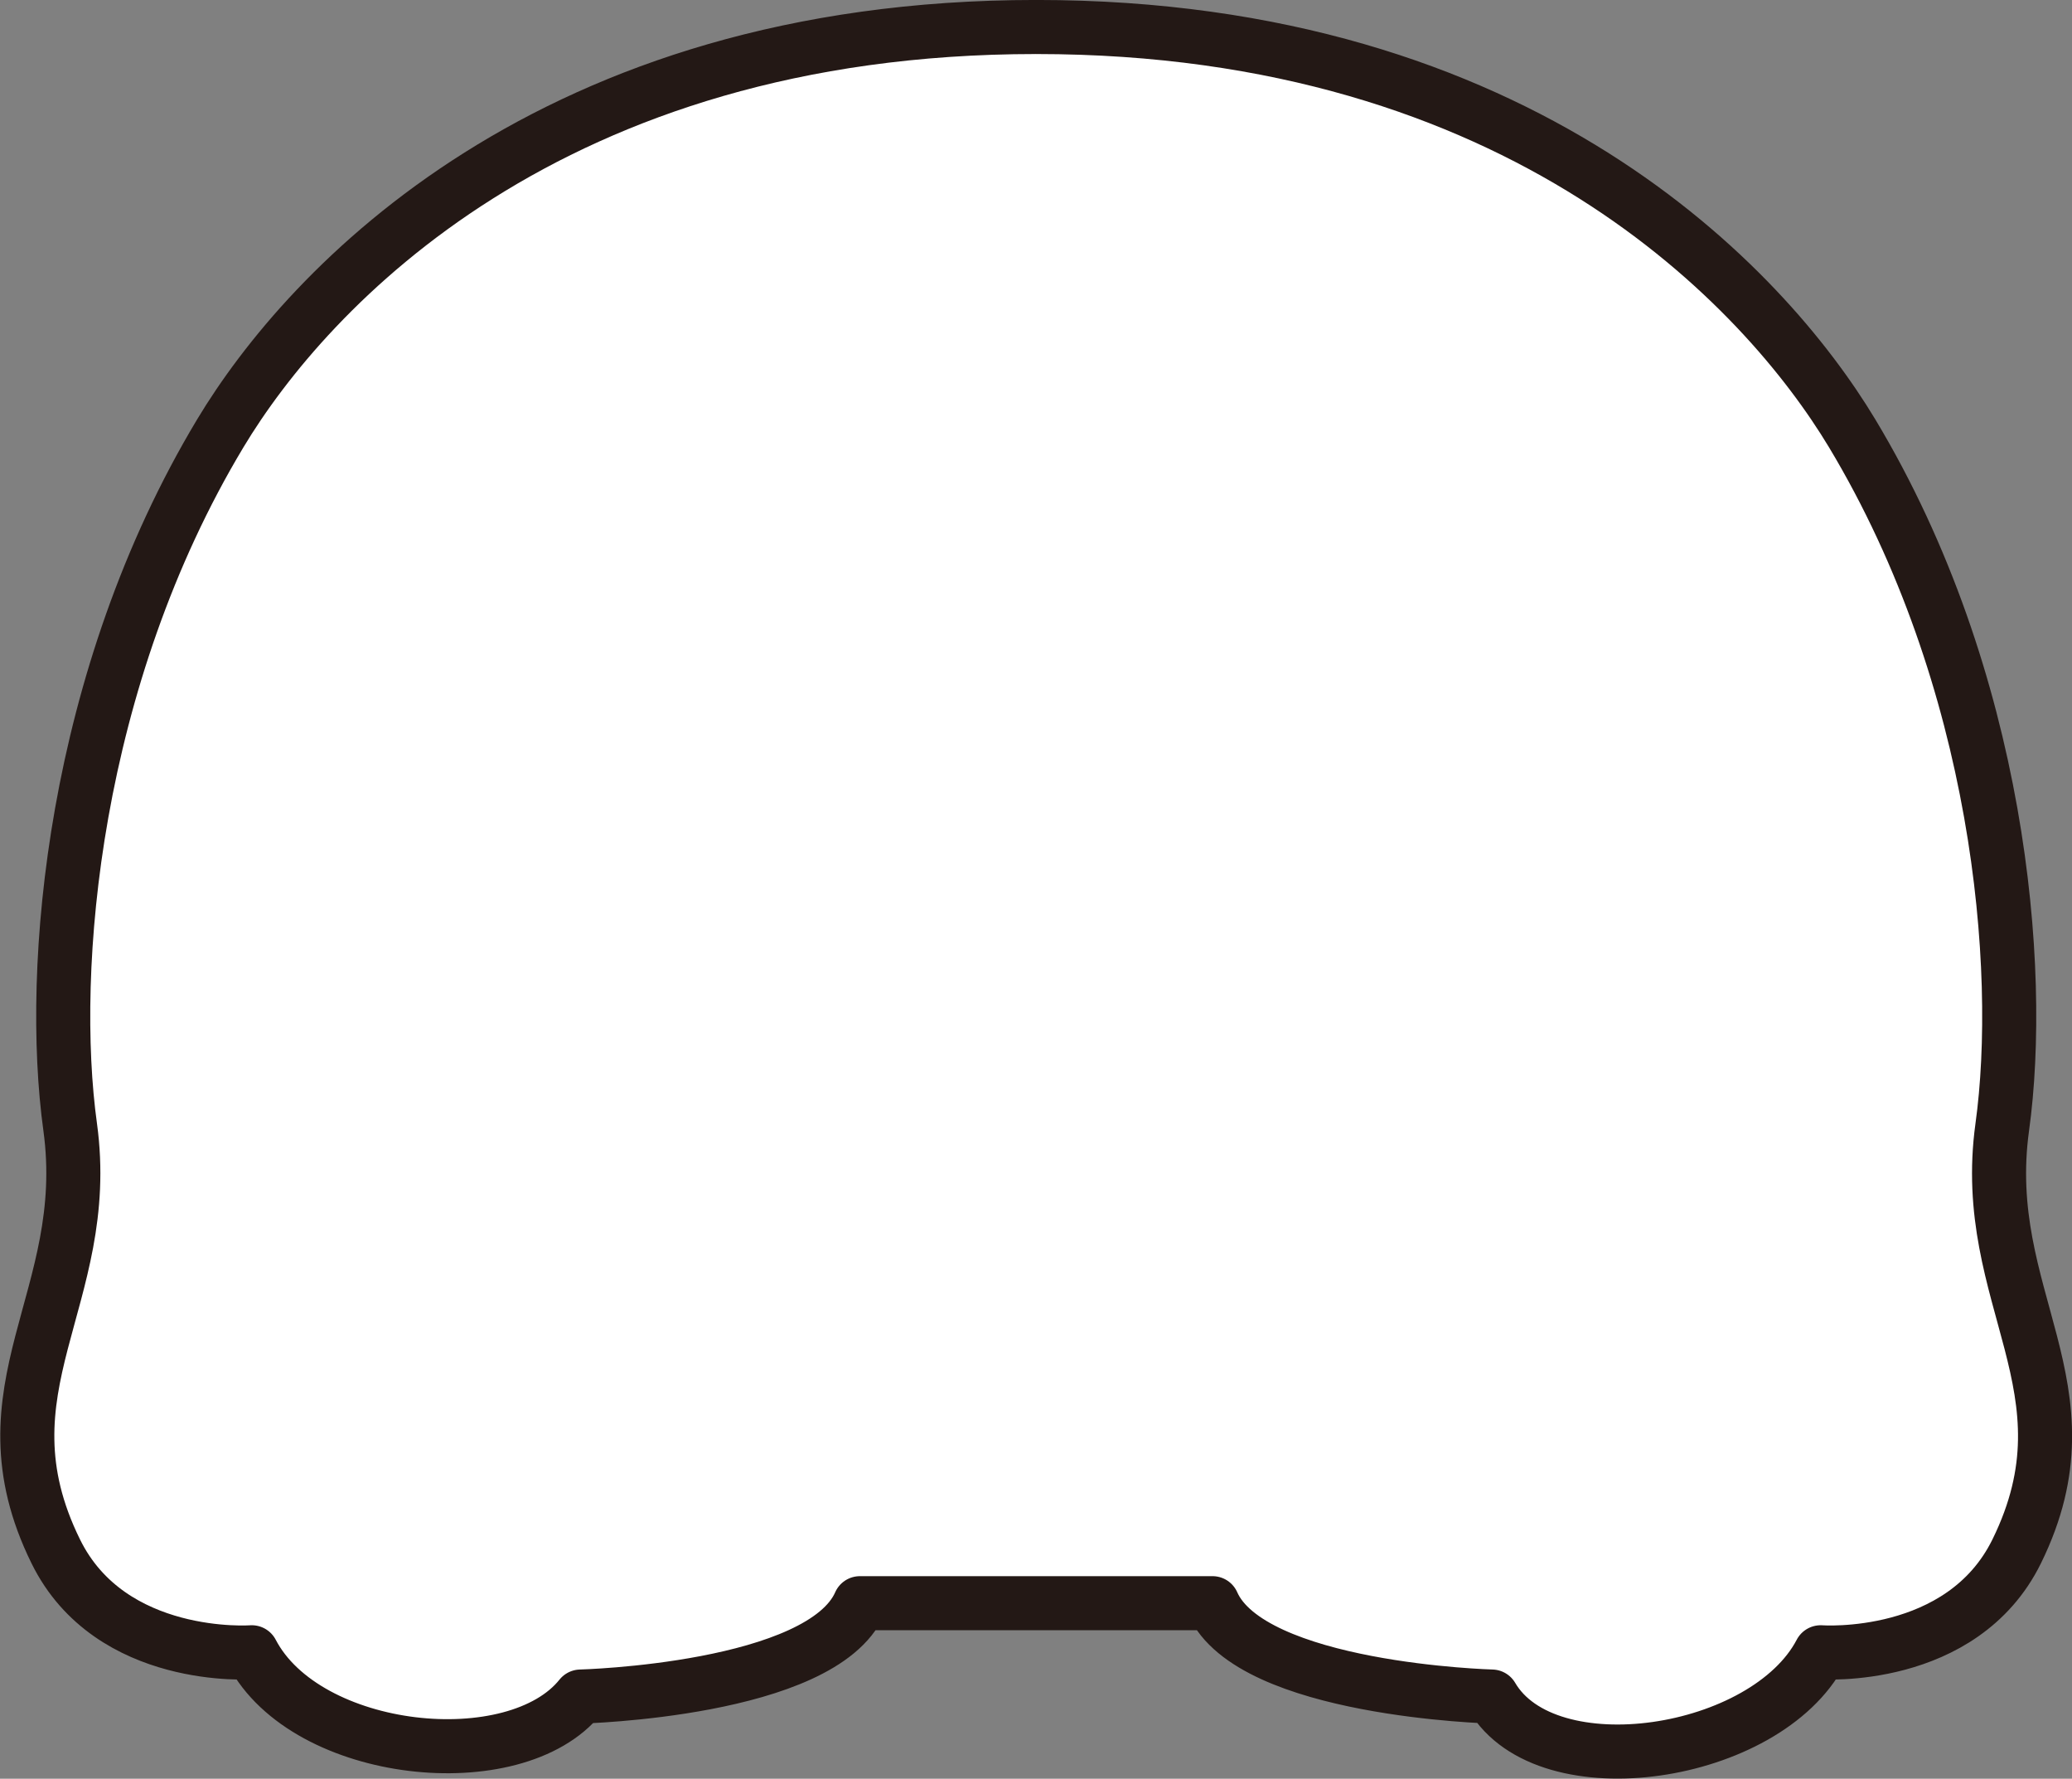 <svg id="hair_0021" xmlns="http://www.w3.org/2000/svg" viewBox="0 0 327.7 281.25">
  <rect x="0" y="0" width="327.7" height="281.25" fill="#808080" stroke="none"/>
  <title>hair_0021_back</title>
  <path id="hair_0021_back" d="M216.47,17.21c76.75,0,115.1,41.16,129,64.25,23.32,38.81,27.21,84.59,23.74,109.7-3.75,27.15,15,41.22,2.28,67.09-8.67,17.61-31,15.95-31,15.95-8.65,16.54-43.31,21.81-52,7,0,0-38.12-1-44.18-14.76H188.54c-6.06,13.8-44.18,14.76-44.18,14.76-10.29,12.87-43.38,9.5-52-7,0,0-22.34,1.66-31-15.95-12.74-25.87,6-39.94,2.28-67.09-3.47-25.11.43-70.89,23.74-109.7,13.87-23.09,52.22-64.25,129-64.25" transform="translate(-52.54 -12.94)" fill="#fff" stroke="#231815" stroke-linecap="round" stroke-linejoin="round" stroke-width="8.55"/>
</svg>
